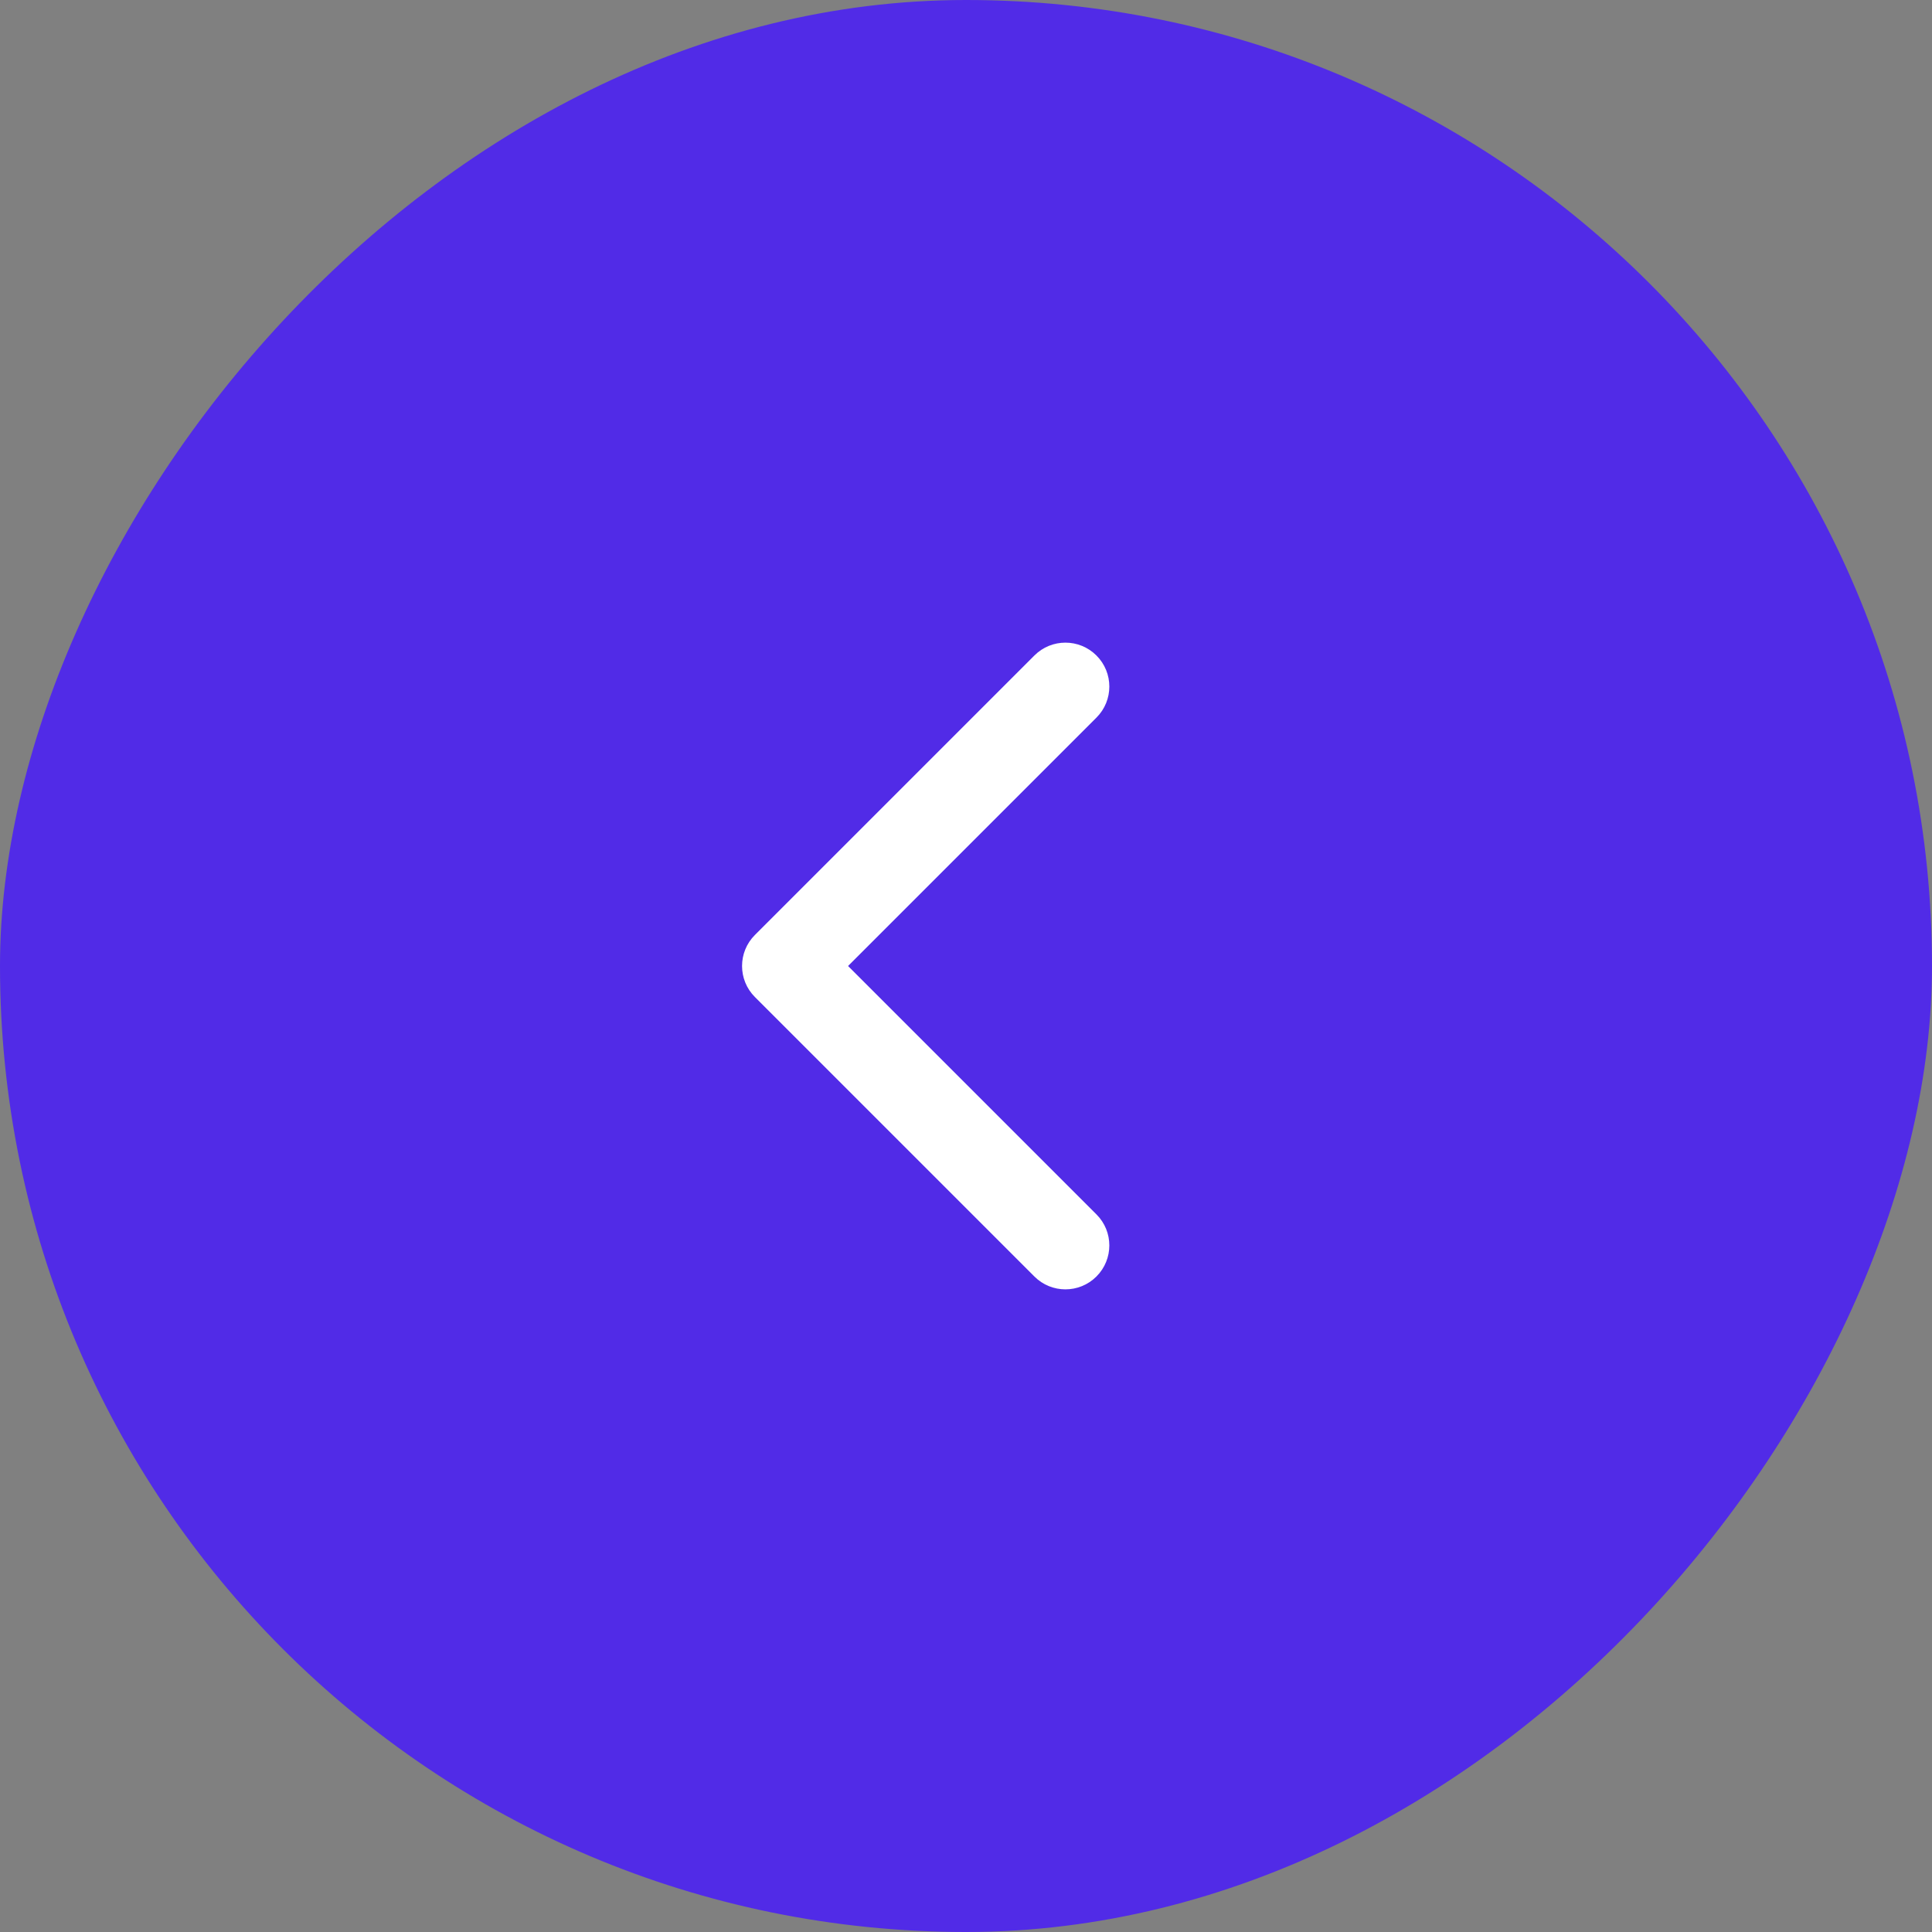 <svg width="44" height="44" viewBox="0 0 44 44" fill="none" xmlns="http://www.w3.org/2000/svg">
<rect x="0" y="0" width="44" height="44" fill="#808080" stroke="none"/>
<rect width="44" height="44" rx="22" transform="matrix(1 8.74228e-08 8.74228e-08 -1 0 44)" fill="#512BE7"/>
<path d="M18 21C18.552 21 19 21.448 19 22C19 22.552 18.552 23 18 23L18 21ZM17.193 22.707C16.802 22.317 16.802 21.683 17.193 21.293L23.557 14.929C23.947 14.538 24.581 14.538 24.971 14.929C25.362 15.319 25.362 15.953 24.971 16.343L19.314 22L24.971 27.657C25.362 28.047 25.362 28.68 24.971 29.071C24.581 29.462 23.947 29.462 23.557 29.071L17.193 22.707ZM18 23L17.9 23L17.9 21L18 21L18 23Z" fill="white"/>
</svg>
